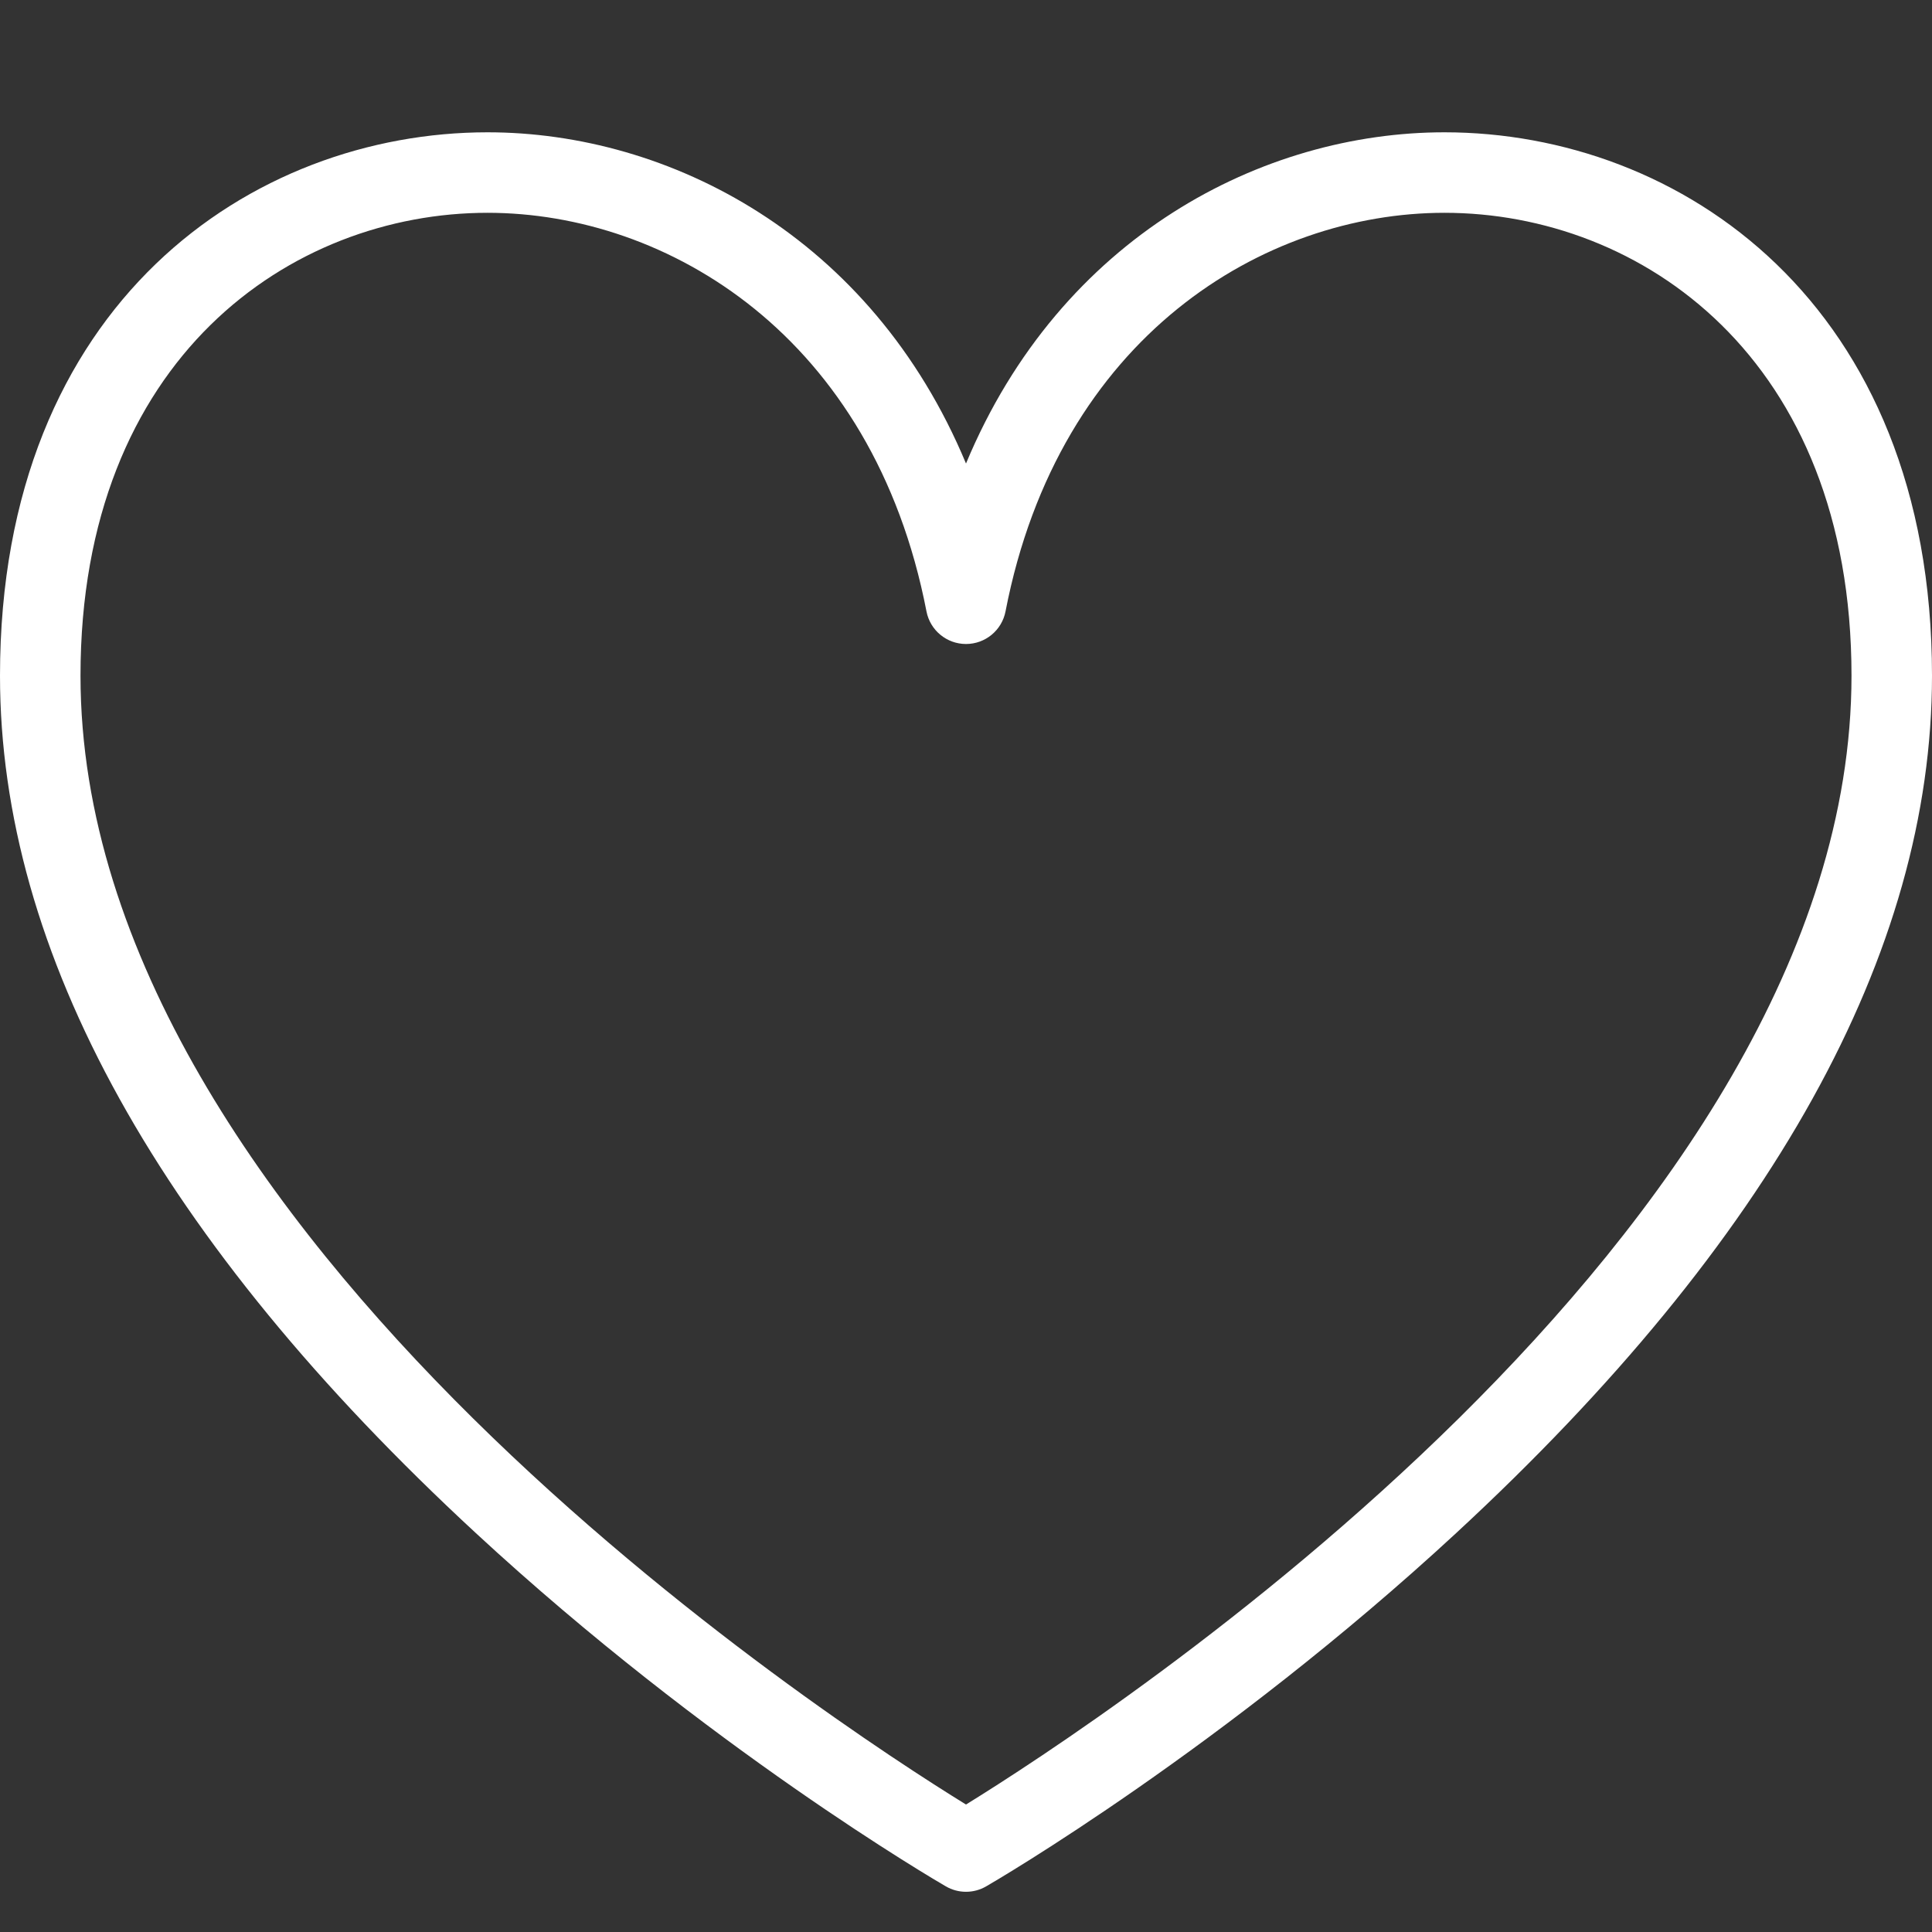 <svg width="48" height="48" xmlns="http://www.w3.org/2000/svg">

 <rect width="100%" height="100%" fill="#333333" stroke="none"/>

 <g>
  <title>background</title>
  <rect fill="none" id="canvas_background" height="402" width="582" y="-1" x="-1"/>
 </g>
 <g>
  <title>Layer 1</title>
  <path fill="#ffffff" id="svg_2" d="m24,47.001c-0.173,0 -0.346,-0.045 -0.501,-0.135c-0.239,-0.138 -5.913,-3.447 -11.678,-8.778c-7.844,-7.253 -11.821,-14.42 -11.821,-21.301c0,-9.275 6.279,-13.5 12.113,-13.5c4.499,0 9.53,2.572 11.887,8.229c2.357,-5.657 7.389,-8.229 11.887,-8.229c5.834,0 12.113,4.225 12.113,13.5c0,6.881 -3.977,14.048 -11.821,21.301c-5.765,5.331 -11.439,8.641 -11.678,8.778c-0.155,0.09 -0.328,0.135 -0.501,0.135zm-11.887,-41.714c-4.871,0 -10.113,3.599 -10.113,11.5c0,13.863 18.674,25.996 22,28.046c3.323,-2.051 22,-14.193 22,-28.046c0,-7.901 -5.242,-11.5 -10.113,-11.5c-4.473,0 -9.58,3.062 -10.905,9.903c-0.091,0.47 -0.503,0.81 -0.982,0.81s-0.891,-0.34 -0.982,-0.81c-1.325,-6.84 -6.432,-9.903 -10.905,-9.903z"/>
 </g>
</svg>